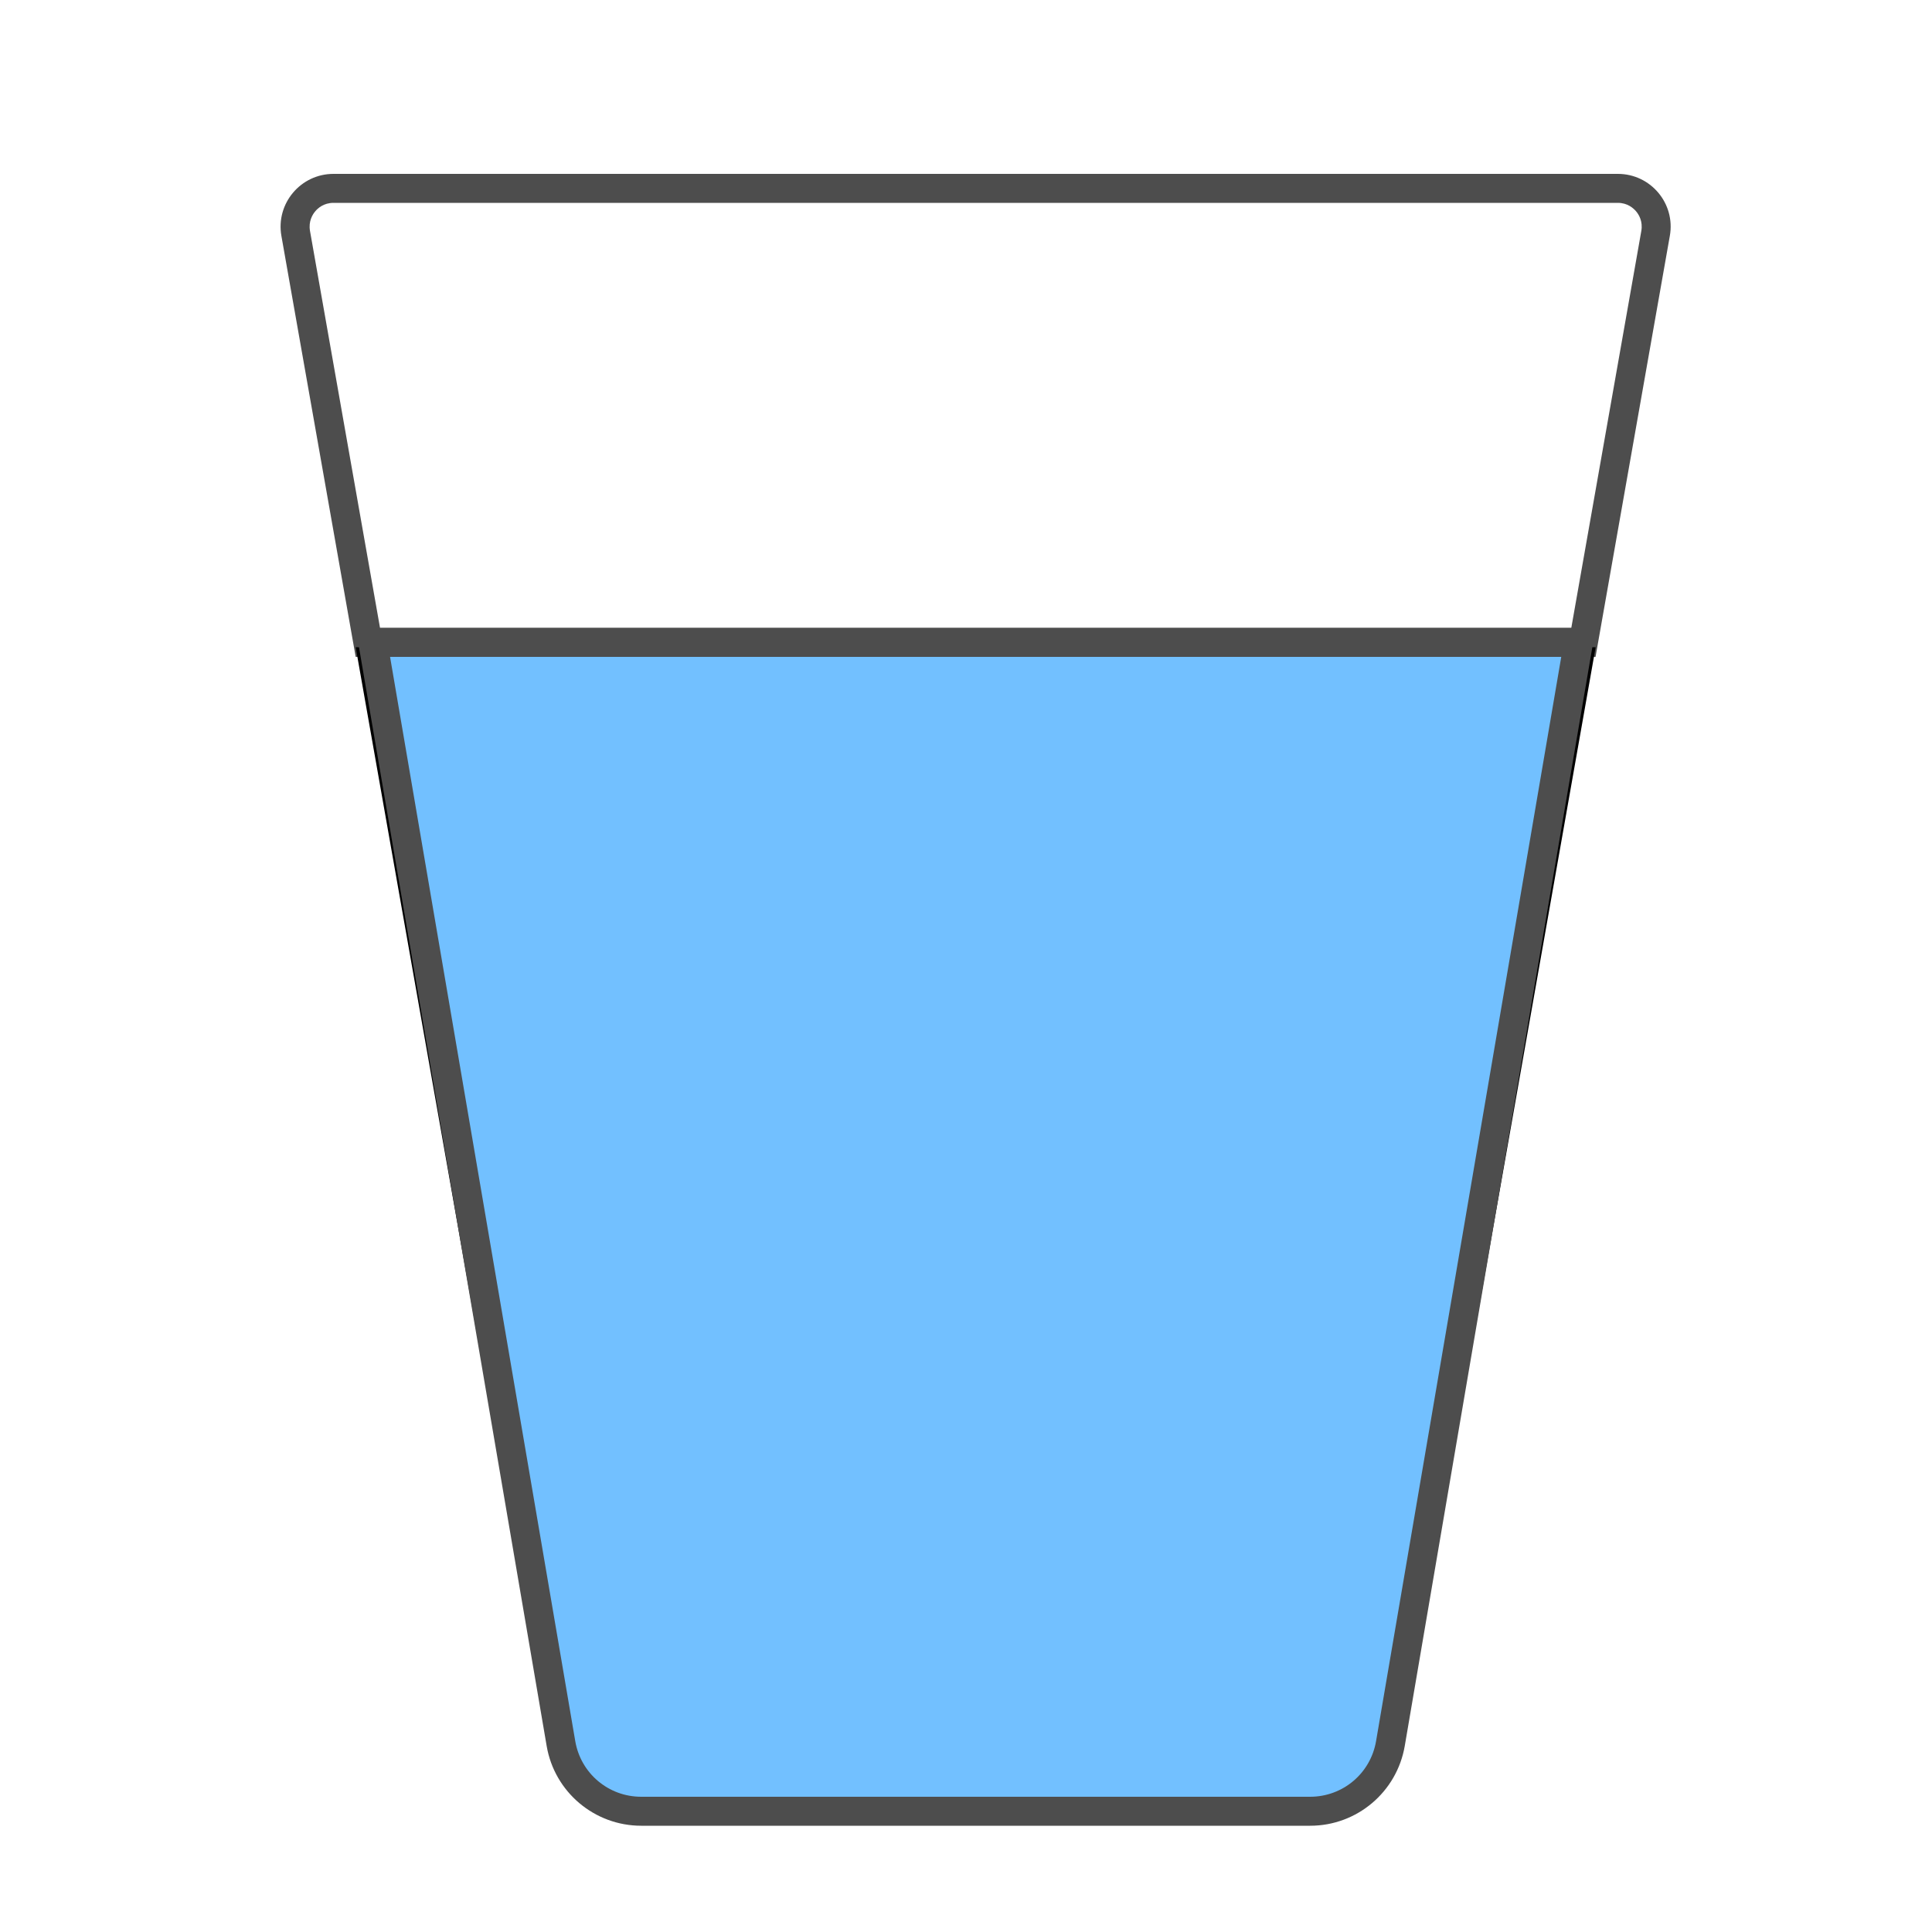 <?xml version="1.0" encoding="utf-8"?>
<!-- Generator: Adobe Illustrator 23.0.1, SVG Export Plug-In . SVG Version: 6.00 Build 0)  -->
<svg version="1.1" id="water" xmlns="http://www.w3.org/2000/svg" xmlns:xlink="http://www.w3.org/1999/xlink" x="0px" y="0px"
	 viewBox="0 0 200 200" style="enable-background:new 0 0 200 200;" xml:space="preserve">
<style type="text/css">
	.st0{fill:#4D4D4D;}
	.st1{fill:#72C0FF;}
</style>
<g>
	<path class="st0" d="M167.48,21c1,0,1.61,0.55,1.89,0.88c0.28,0.33,0.71,1.03,0.54,2.02L162.66,65H39.34l-7.25-41.1
		c-0.17-0.99,0.26-1.69,0.54-2.02C32.9,21.55,33.52,21,34.52,21H167.48 M167.48,18H34.52c-3.4,0-5.98,3.07-5.39,6.42L36.82,68
		h128.35l7.69-43.58C173.46,21.07,170.88,18,167.48,18L167.48,18z"/>
</g>
<g>
	<path class="st1" d="M63.74,186.5c-3.09,0-5.71-2.21-6.25-5.24L37.42,67.5h127.16l-20.12,113.99c-0.51,2.9-3.02,5.01-5.97,5.01
		H63.74z"/>
	<path d="M163.98,68l-20.01,113.41c-0.47,2.66-2.77,4.59-5.47,4.59H63.74c-2.84,0-5.26-2.03-5.76-4.83L38.02,68H163.98 M165.18,67
		H36.82L57,181.34c0.58,3.27,3.42,5.66,6.74,5.66h74.75c3.18,0,5.91-2.28,6.46-5.42L165.18,67L165.18,67z"/>
</g>
<g>
	<path class="st1" d="M66.38,187.5c-4.12,0-7.61-2.95-8.31-7.01L38.6,66.5h124.8l-19.47,113.99c-0.69,4.06-4.19,7.01-8.31,7.01
		H66.38z"/>
	<path class="st0" d="M161.62,68l-19.17,112.24c-0.57,3.34-3.44,5.76-6.83,5.76H66.38c-3.39,0-6.26-2.42-6.83-5.76L40.38,68H161.62
		 M165.18,65H36.82l19.77,115.74c0.81,4.77,4.95,8.26,9.79,8.26h69.25c4.84,0,8.97-3.49,9.79-8.26L165.18,65L165.18,65z"/>
</g>
</svg>
